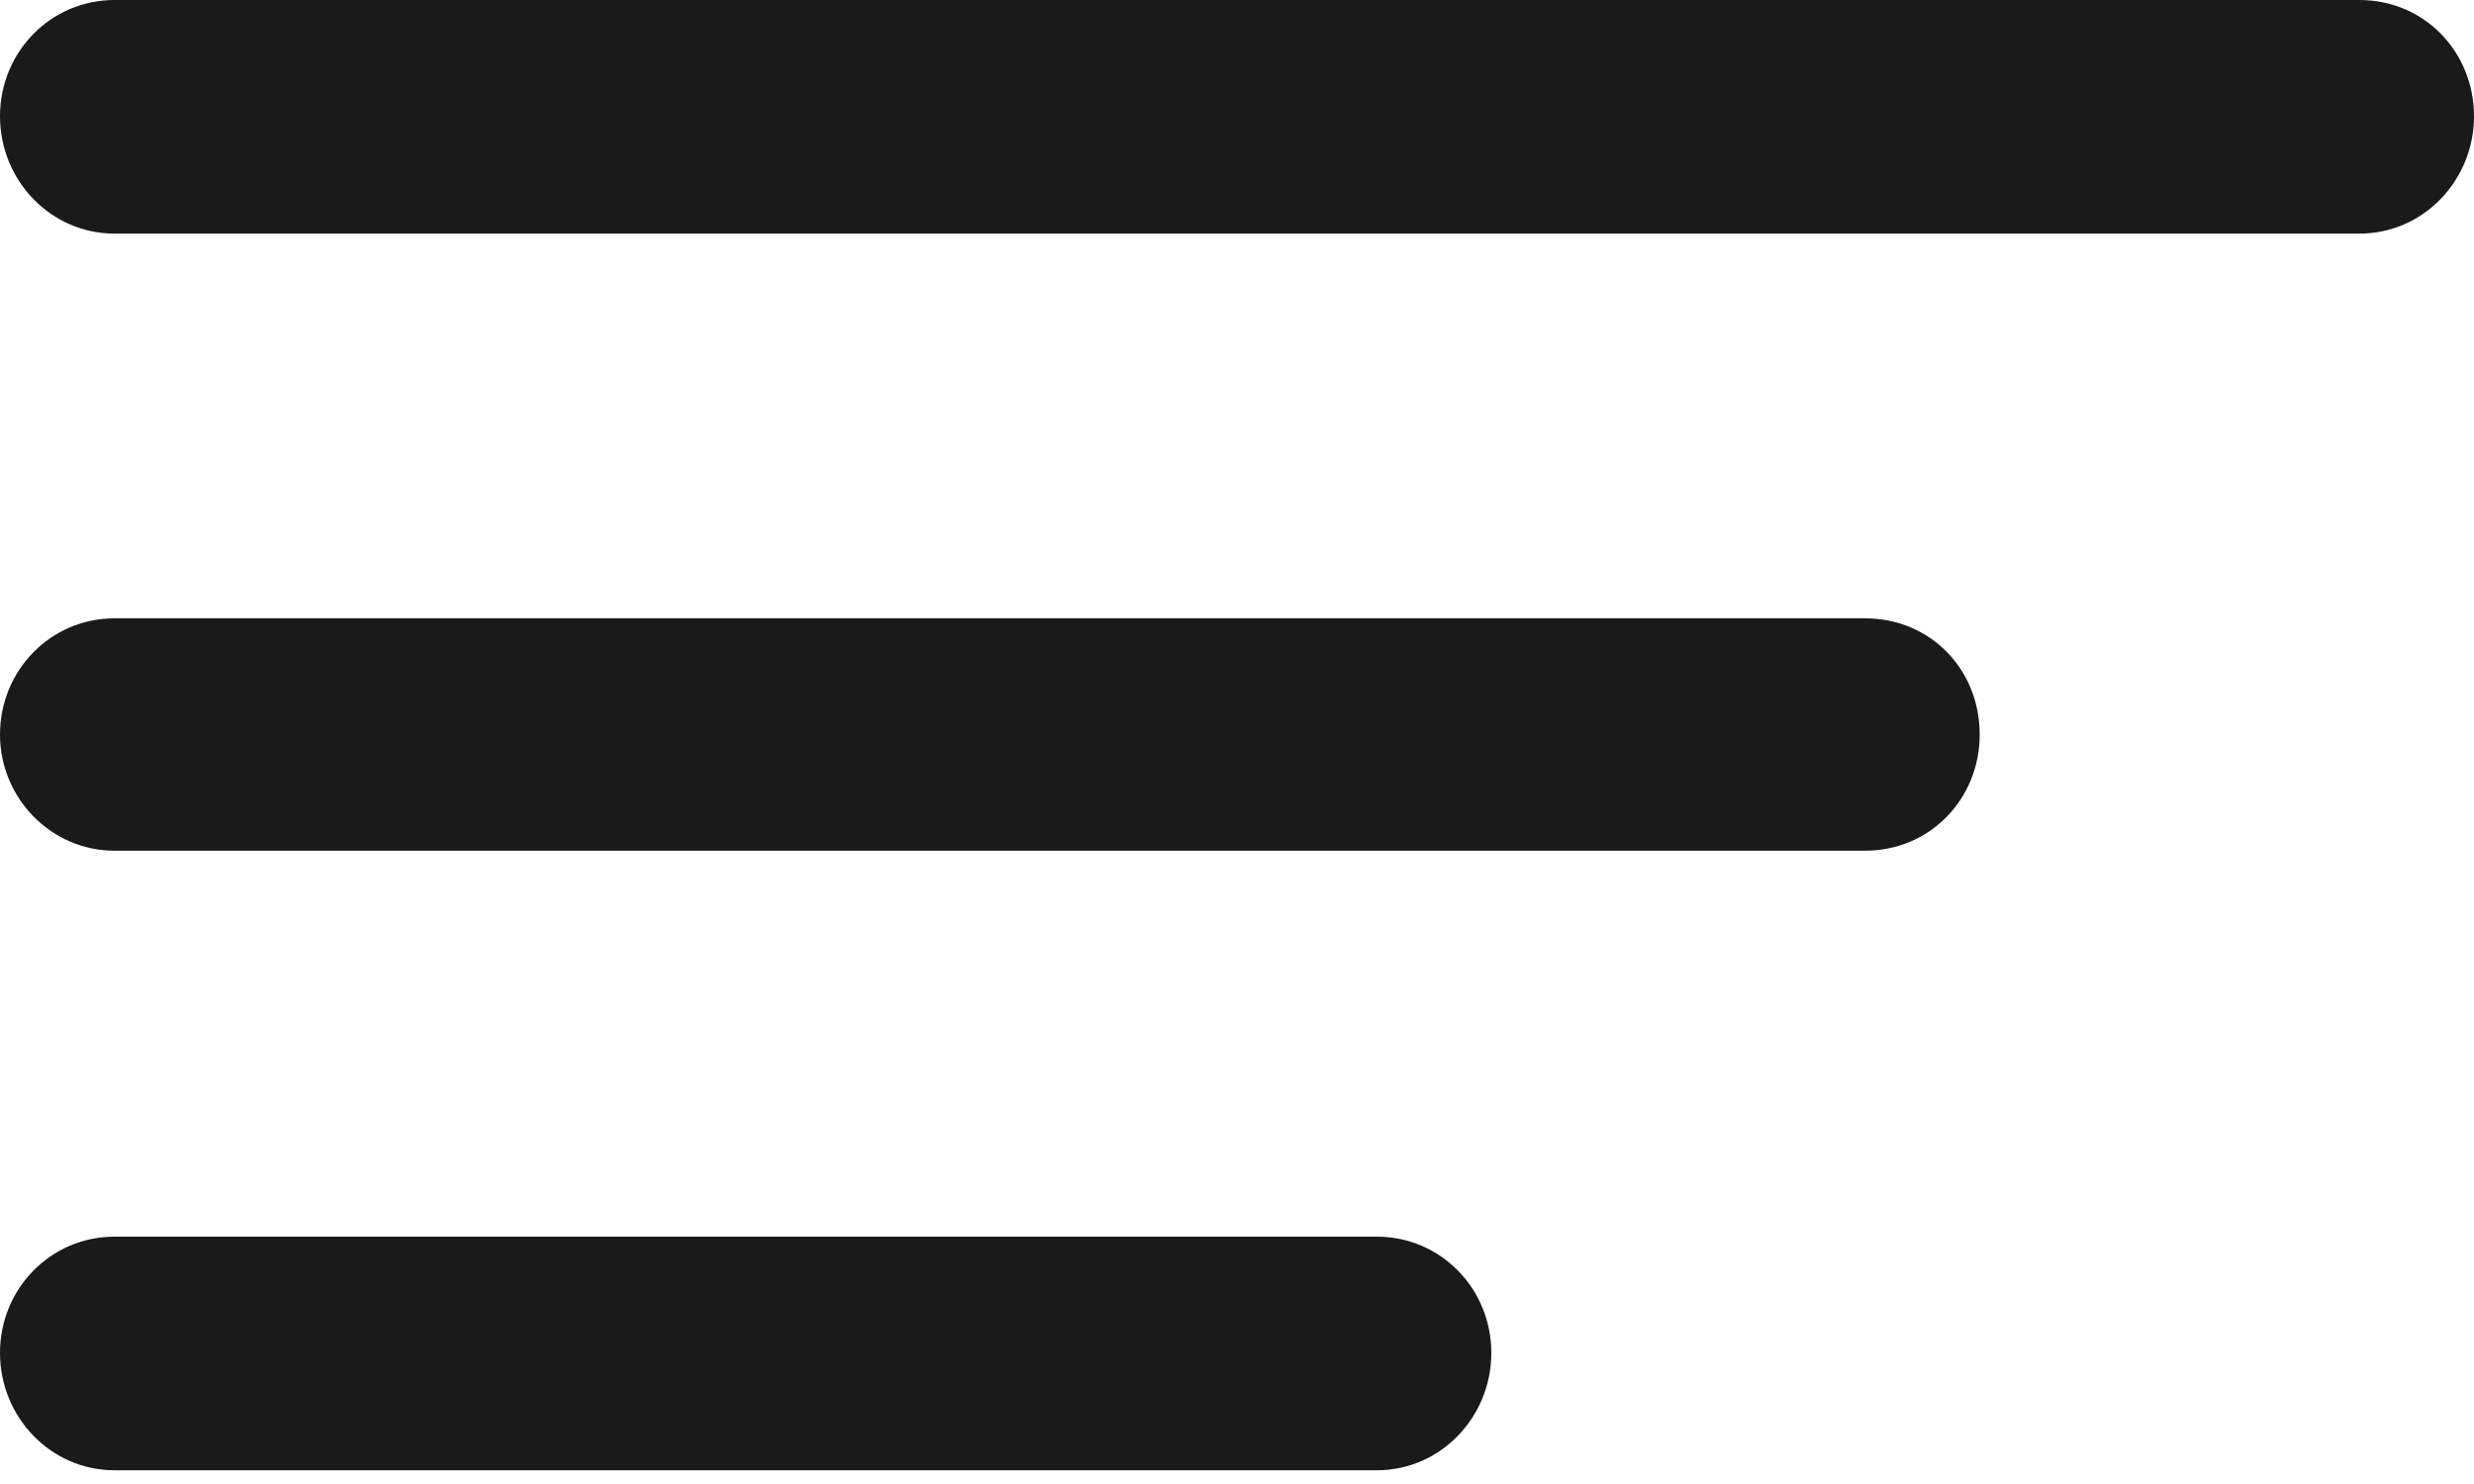 <svg width="20" height="12" viewBox="0 0 20 12" fill="none" xmlns="http://www.w3.org/2000/svg">
<path fill-rule="evenodd" clip-rule="evenodd" d="M19.074 1.889C19.591 1.889 20 1.458 20 0.94C20 0.421 19.6 0 19.074 0H0.926C0.409 0 0 0.421 0 0.94C0 1.458 0.409 1.889 0.926 1.889H19.074ZM15.078 6.879C15.604 6.879 16.004 6.458 16.004 5.94C16.004 5.411 15.604 5 15.078 5H0.926C0.409 5 0 5.421 0 5.94C0 6.449 0.409 6.879 0.926 6.879H15.078ZM11.131 11.889C11.647 11.889 12.056 11.458 12.056 10.94C12.056 10.421 11.647 10 11.131 10H0.926C0.409 10 0 10.421 0 10.94C0 11.458 0.409 11.889 0.926 11.889H11.131Z" fill="#1A1A1A"/>
</svg>
